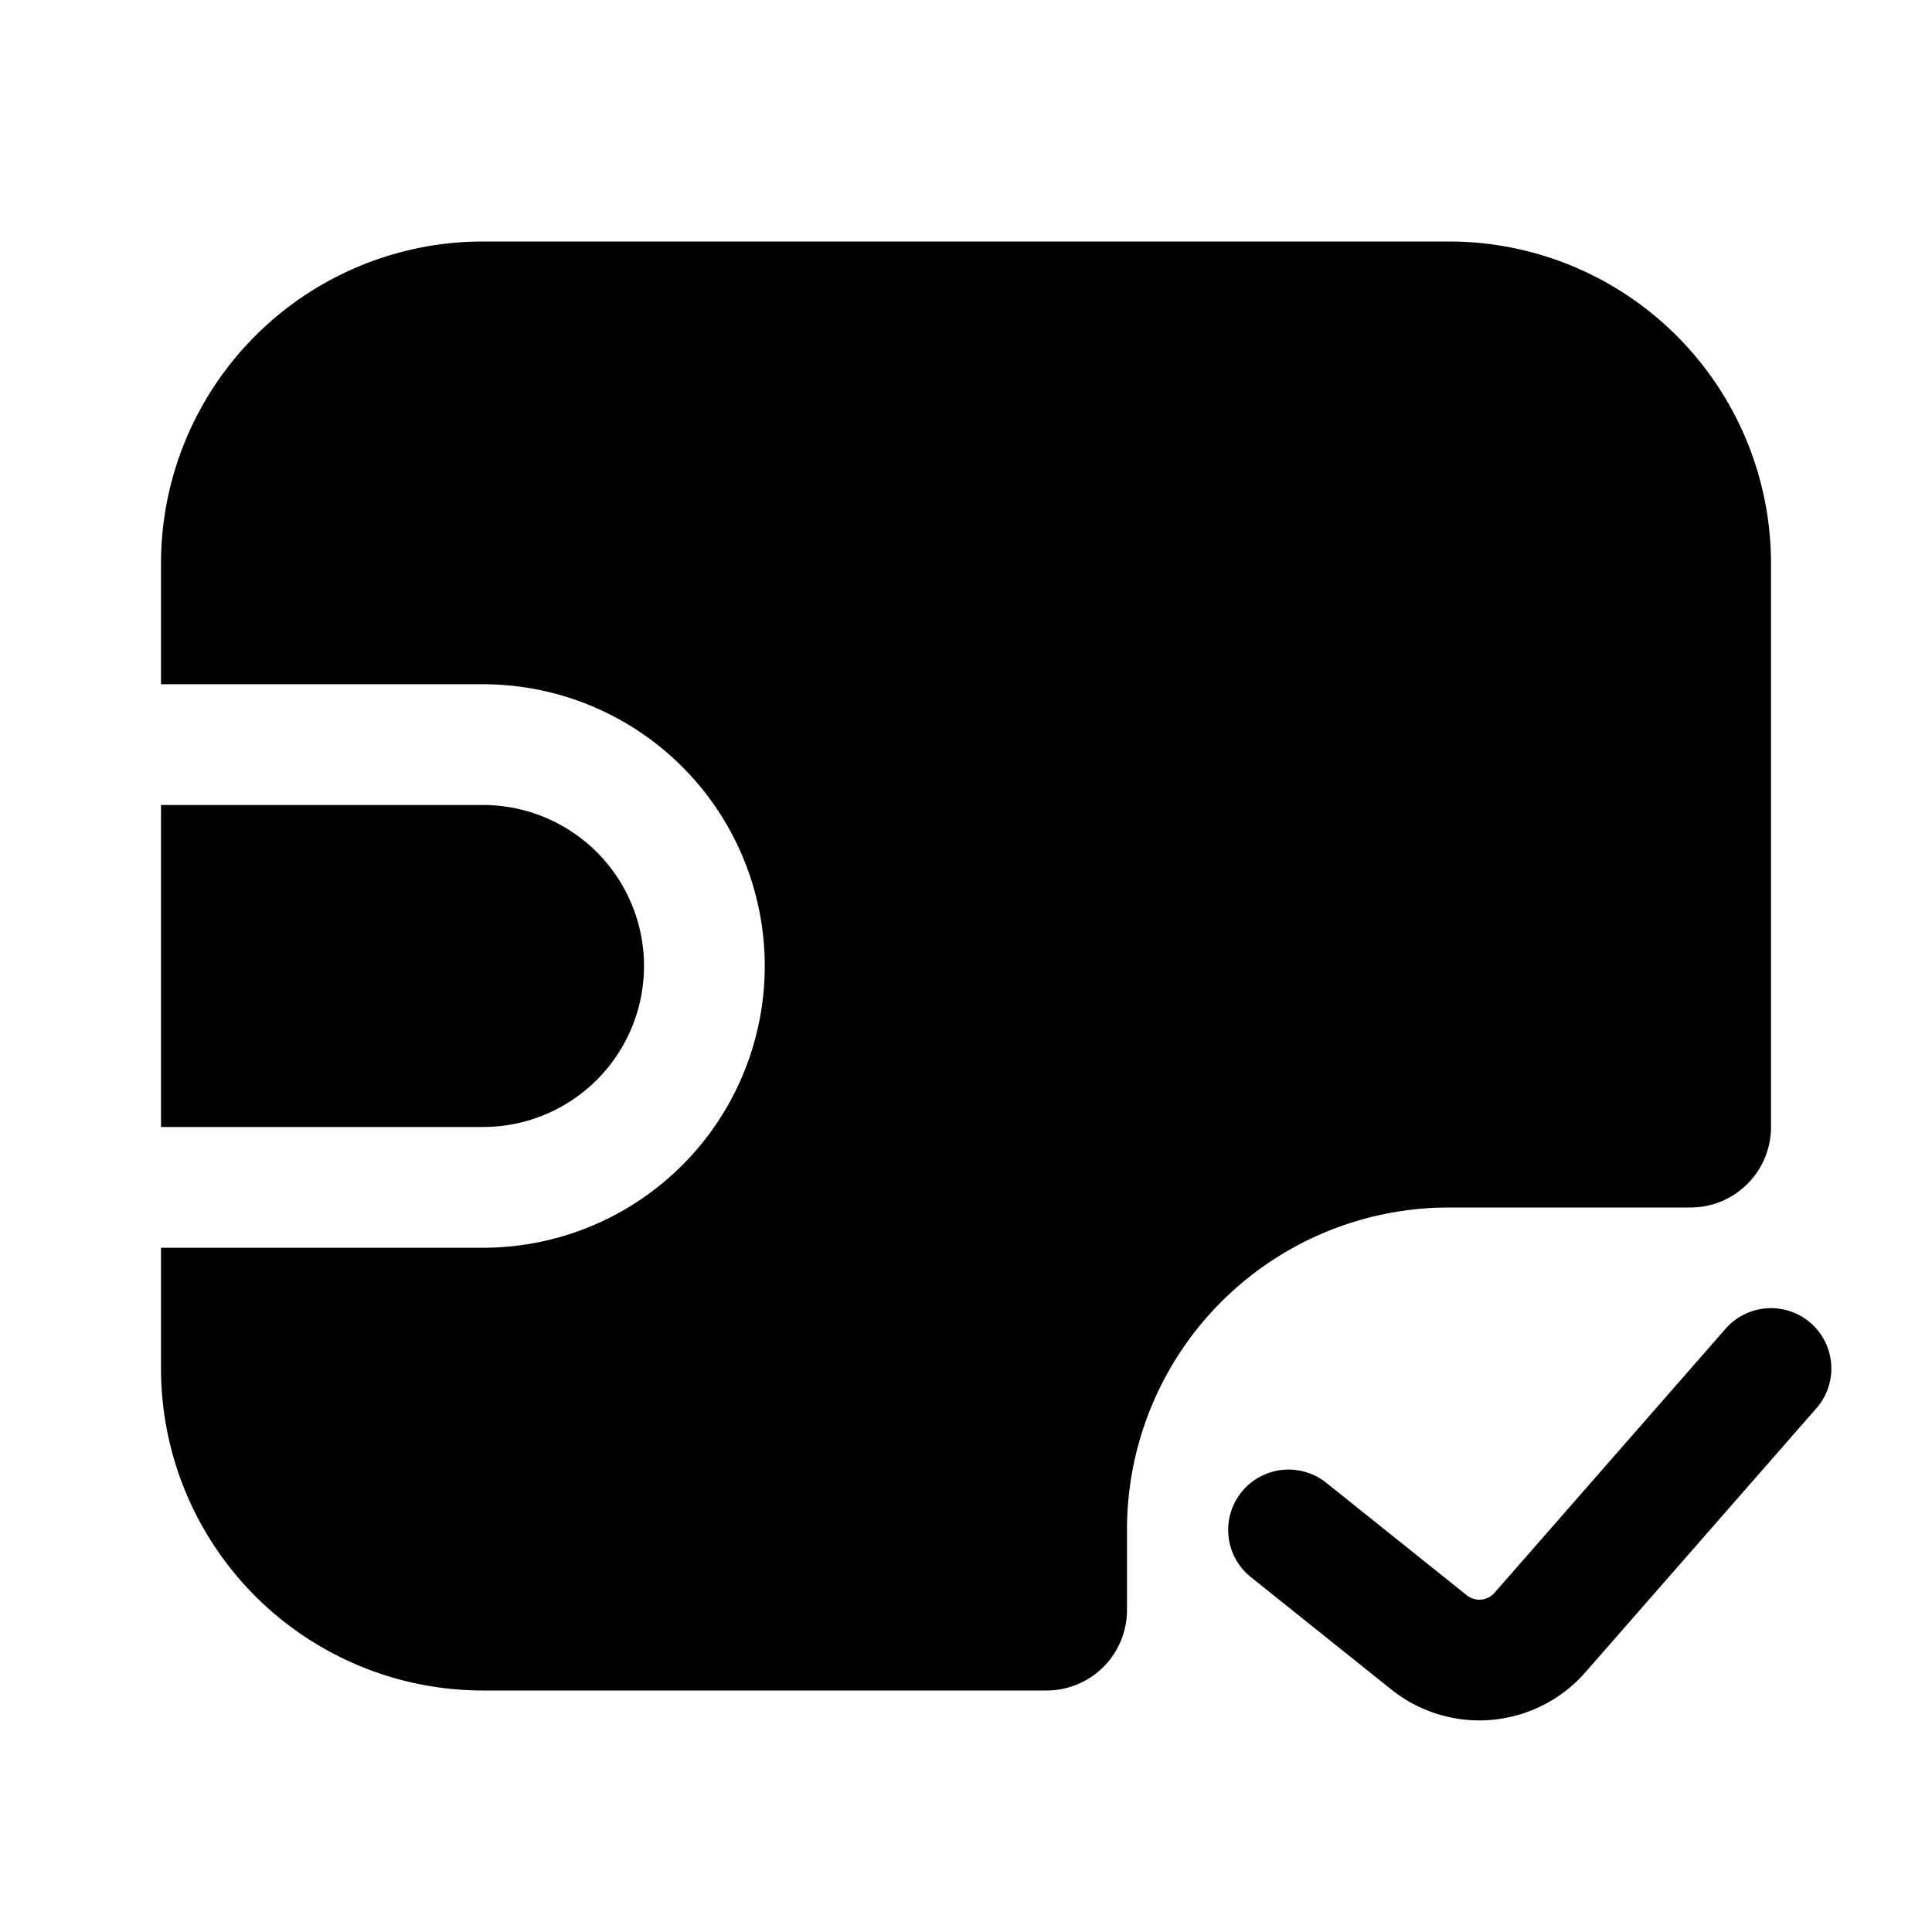 <svg xmlns="http://www.w3.org/2000/svg" width="1em" height="1em" viewBox="0 0 24 24">
  <path fill="currentColor" fill-rule="evenodd" d="M22 7a4 4 0 0 0-4-4H6a4 4 0 0 0-4 4v1.5h4a3.5 3.5 0 1 1 0 7H2V17a4 4 0 0 0 4 4h7a1 1 0 0 0 1-1v-1a4 4 0 0 1 4-4h3a1 1 0 0 0 1-1V7ZM8 12a2 2 0 0 0-2-2H2v4h4a2 2 0 0 0 2-2Zm14.494 4.436a.75.75 0 0 1 .07 1.058l-2.87 3.28a1.75 1.75 0 0 1-2.41.214l-1.752-1.402a.75.75 0 0 1 .936-1.172l1.753 1.403a.25.25 0 0 0 .345-.031l2.87-3.28a.75.75 0 0 1 1.058-.07Z" clip-rule="evenodd"/>
</svg>
